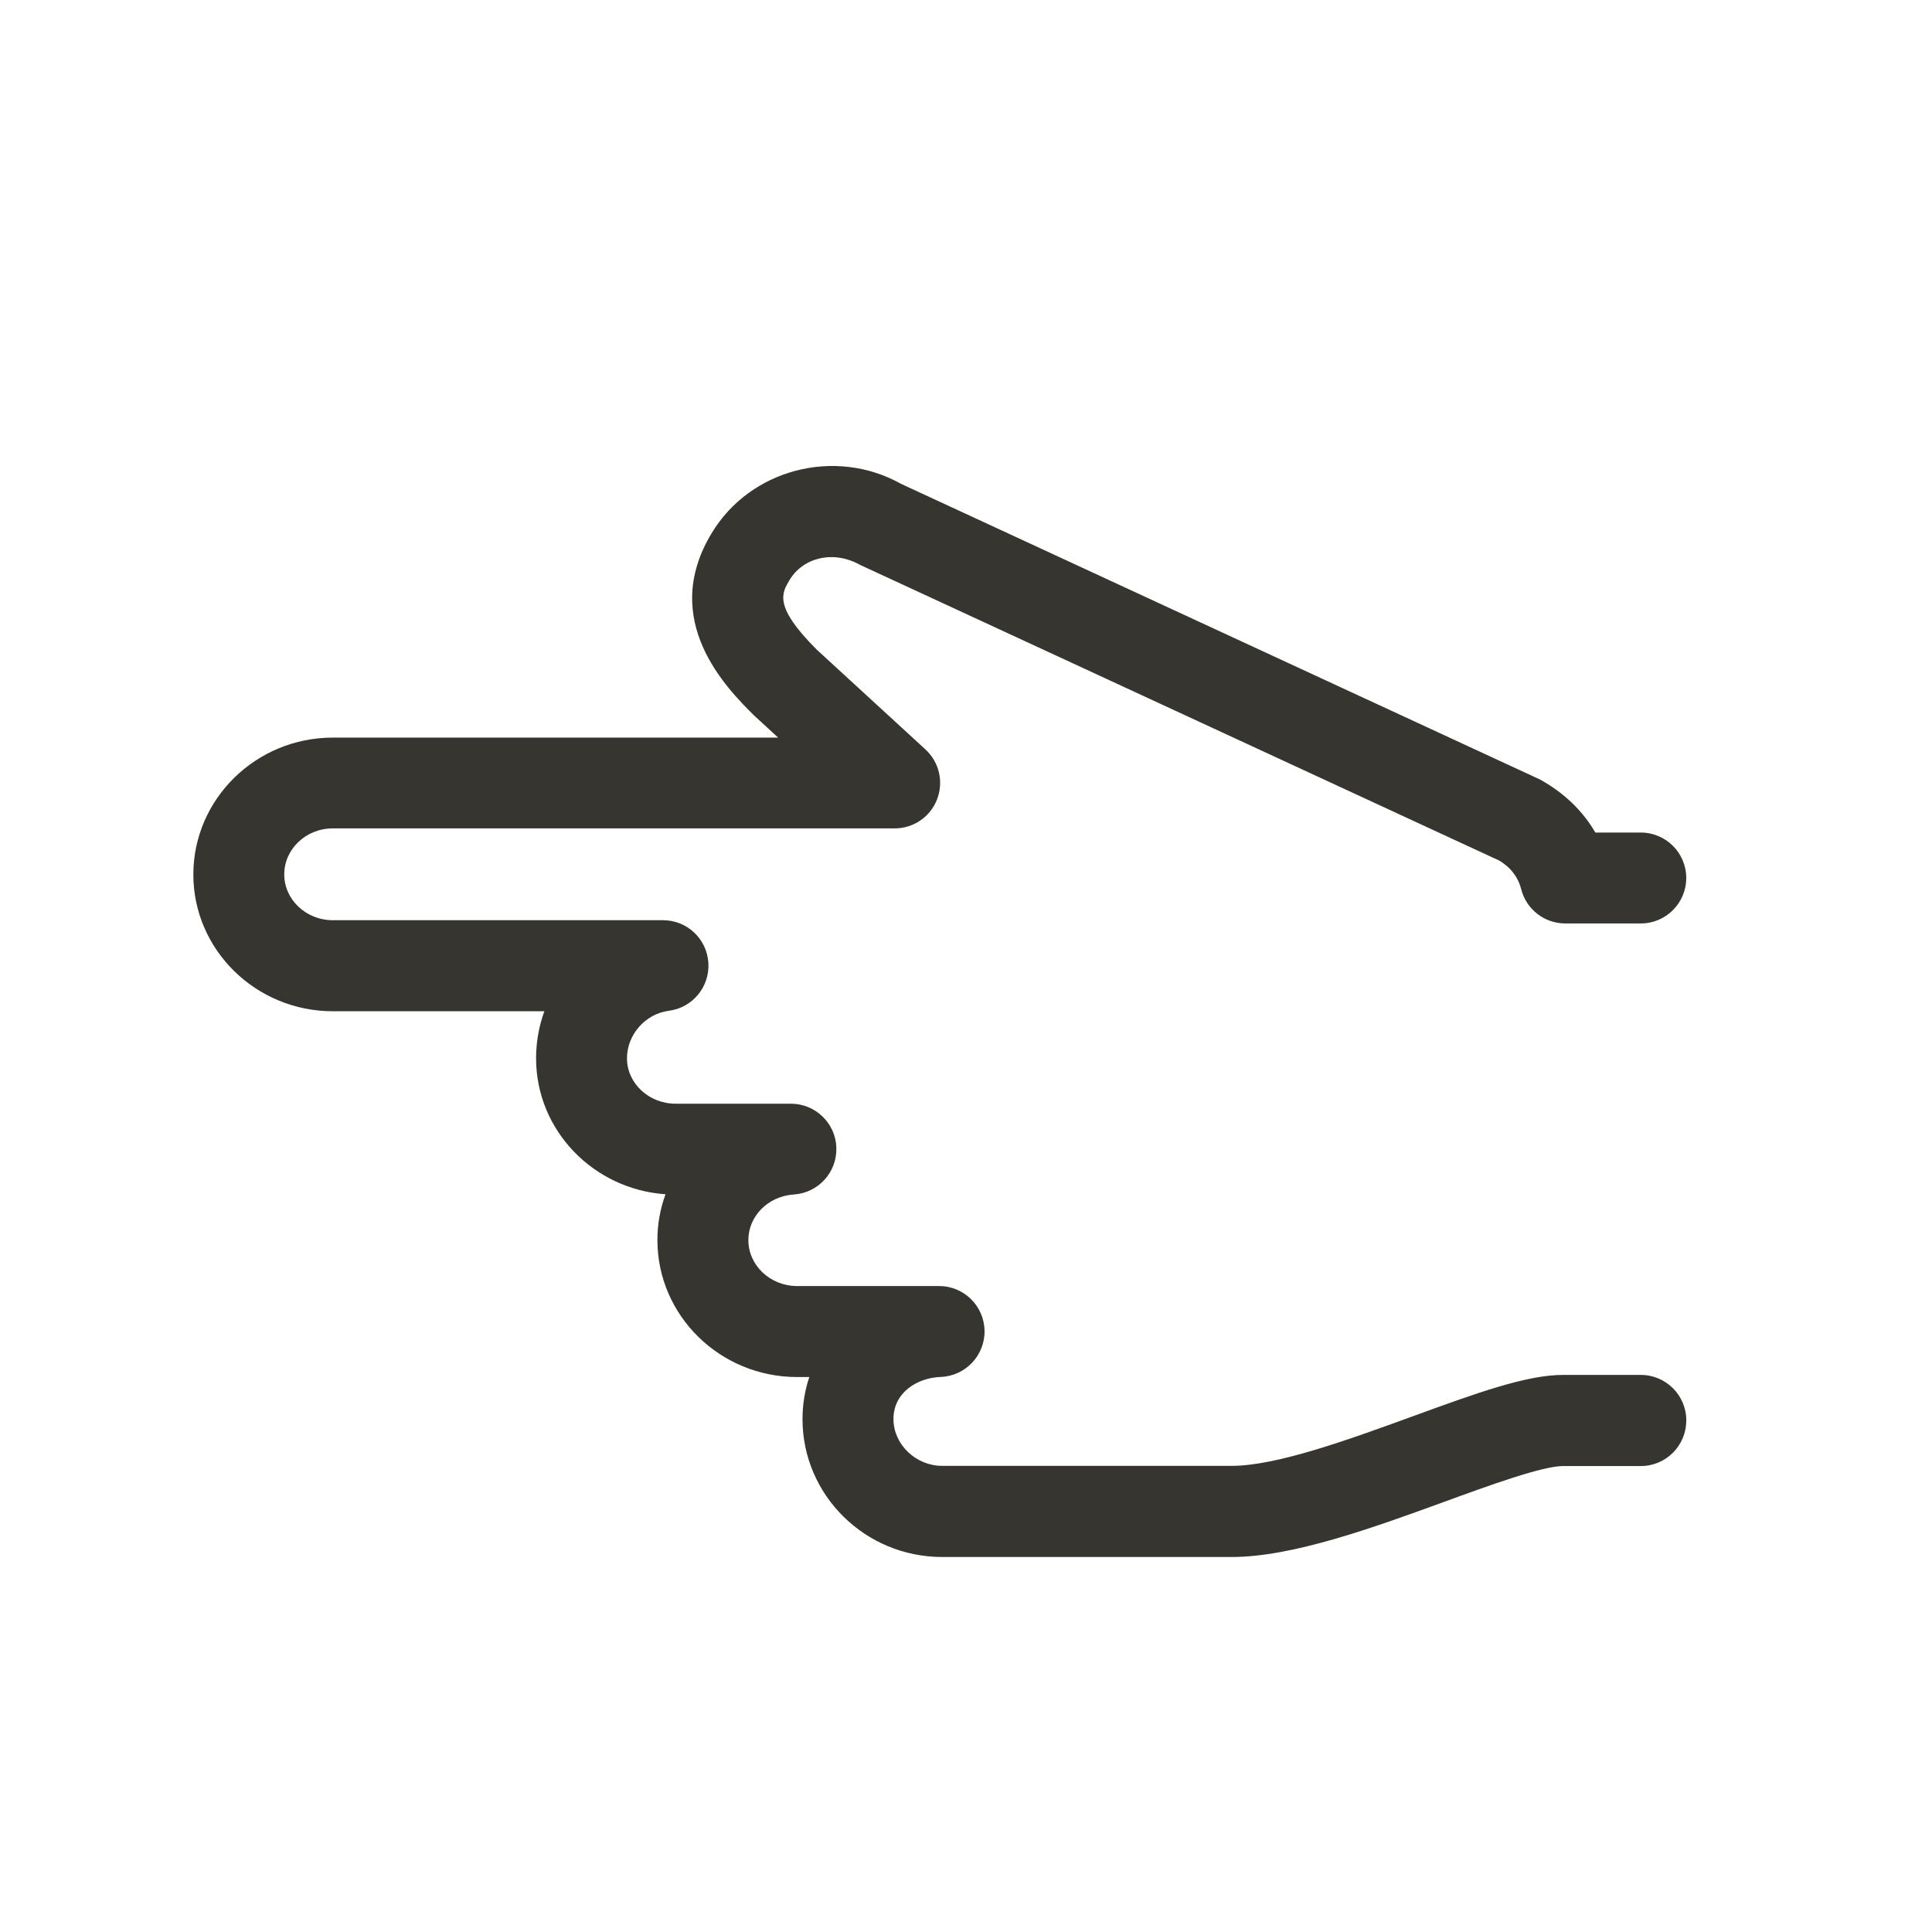 <!-- Generated by IcoMoon.io -->
<svg version="1.1" xmlns="http://www.w3.org/2000/svg" width="40" height="40" viewBox="0 0 40 40">
<title>th-hand-point-left</title>
<path fill="#37352f" d="M34.912 29.412c0 0.52-0.422 0.941-0.941 0.941h-1.609c-0.427 0-1.51 0.393-2.464 0.742-1.47 0.535-3.136 1.141-4.397 1.141h-5.995c-1.594 0-2.891-1.28-2.891-2.854 0-0.307 0.049-0.599 0.141-0.872h-0.254c-1.594 0-2.891-1.272-2.891-2.835 0-0.333 0.058-0.651 0.168-0.949-1.496-0.104-2.68-1.325-2.68-2.814 0-0.341 0.060-0.668 0.171-0.975h-4.378c-1.594 0-2.889-1.271-2.889-2.831 0-1.562 1.295-2.835 2.889-2.835h9.218l-0.501-0.461c-0.557-0.555-1.963-1.958-0.881-3.761 0.796-1.336 2.56-1.798 3.93-1.030l13.229 6.121c0.504 0.28 0.887 0.655 1.143 1.097h0.941c0.52 0 0.941 0.422 0.941 0.941s-0.422 0.941-0.941 0.941h-1.564c-0.431 0-0.808-0.292-0.913-0.712-0.064-0.25-0.228-0.461-0.461-0.593l-13.229-6.12c-0.553-0.309-1.18-0.151-1.459 0.318-0.162 0.271-0.328 0.546 0.565 1.438l2.251 2.067c0.286 0.264 0.38 0.672 0.239 1.035s-0.489 0.599-0.877 0.599h-11.633c-0.553 0-1.005 0.427-1.005 0.952 0 0.523 0.452 0.949 1.007 0.949h6.835c0.497 0 0.907 0.384 0.939 0.881 0.032 0.495-0.326 0.93-0.817 0.994-0.488 0.062-0.868 0.495-0.868 0.983 0 0.518 0.452 0.941 1.007 0.941h2.387c0.508 0 0.926 0.405 0.941 0.911 0.015 0.51-0.376 0.937-0.883 0.969-0.527 0.034-0.939 0.446-0.939 0.943 0 0.525 0.454 0.952 1.009 0.952h2.94c0.514 0 0.932 0.412 0.941 0.924s-0.395 0.939-0.907 0.958c-0.486 0.017-0.979 0.322-0.979 0.872 0 0.525 0.463 0.969 1.009 0.969h5.995c0.93 0 2.43-0.546 3.753-1.028 1.31-0.478 2.347-0.855 3.106-0.855h1.609c0.521 0 0.943 0.422 0.943 0.941z"></path>
</svg>
